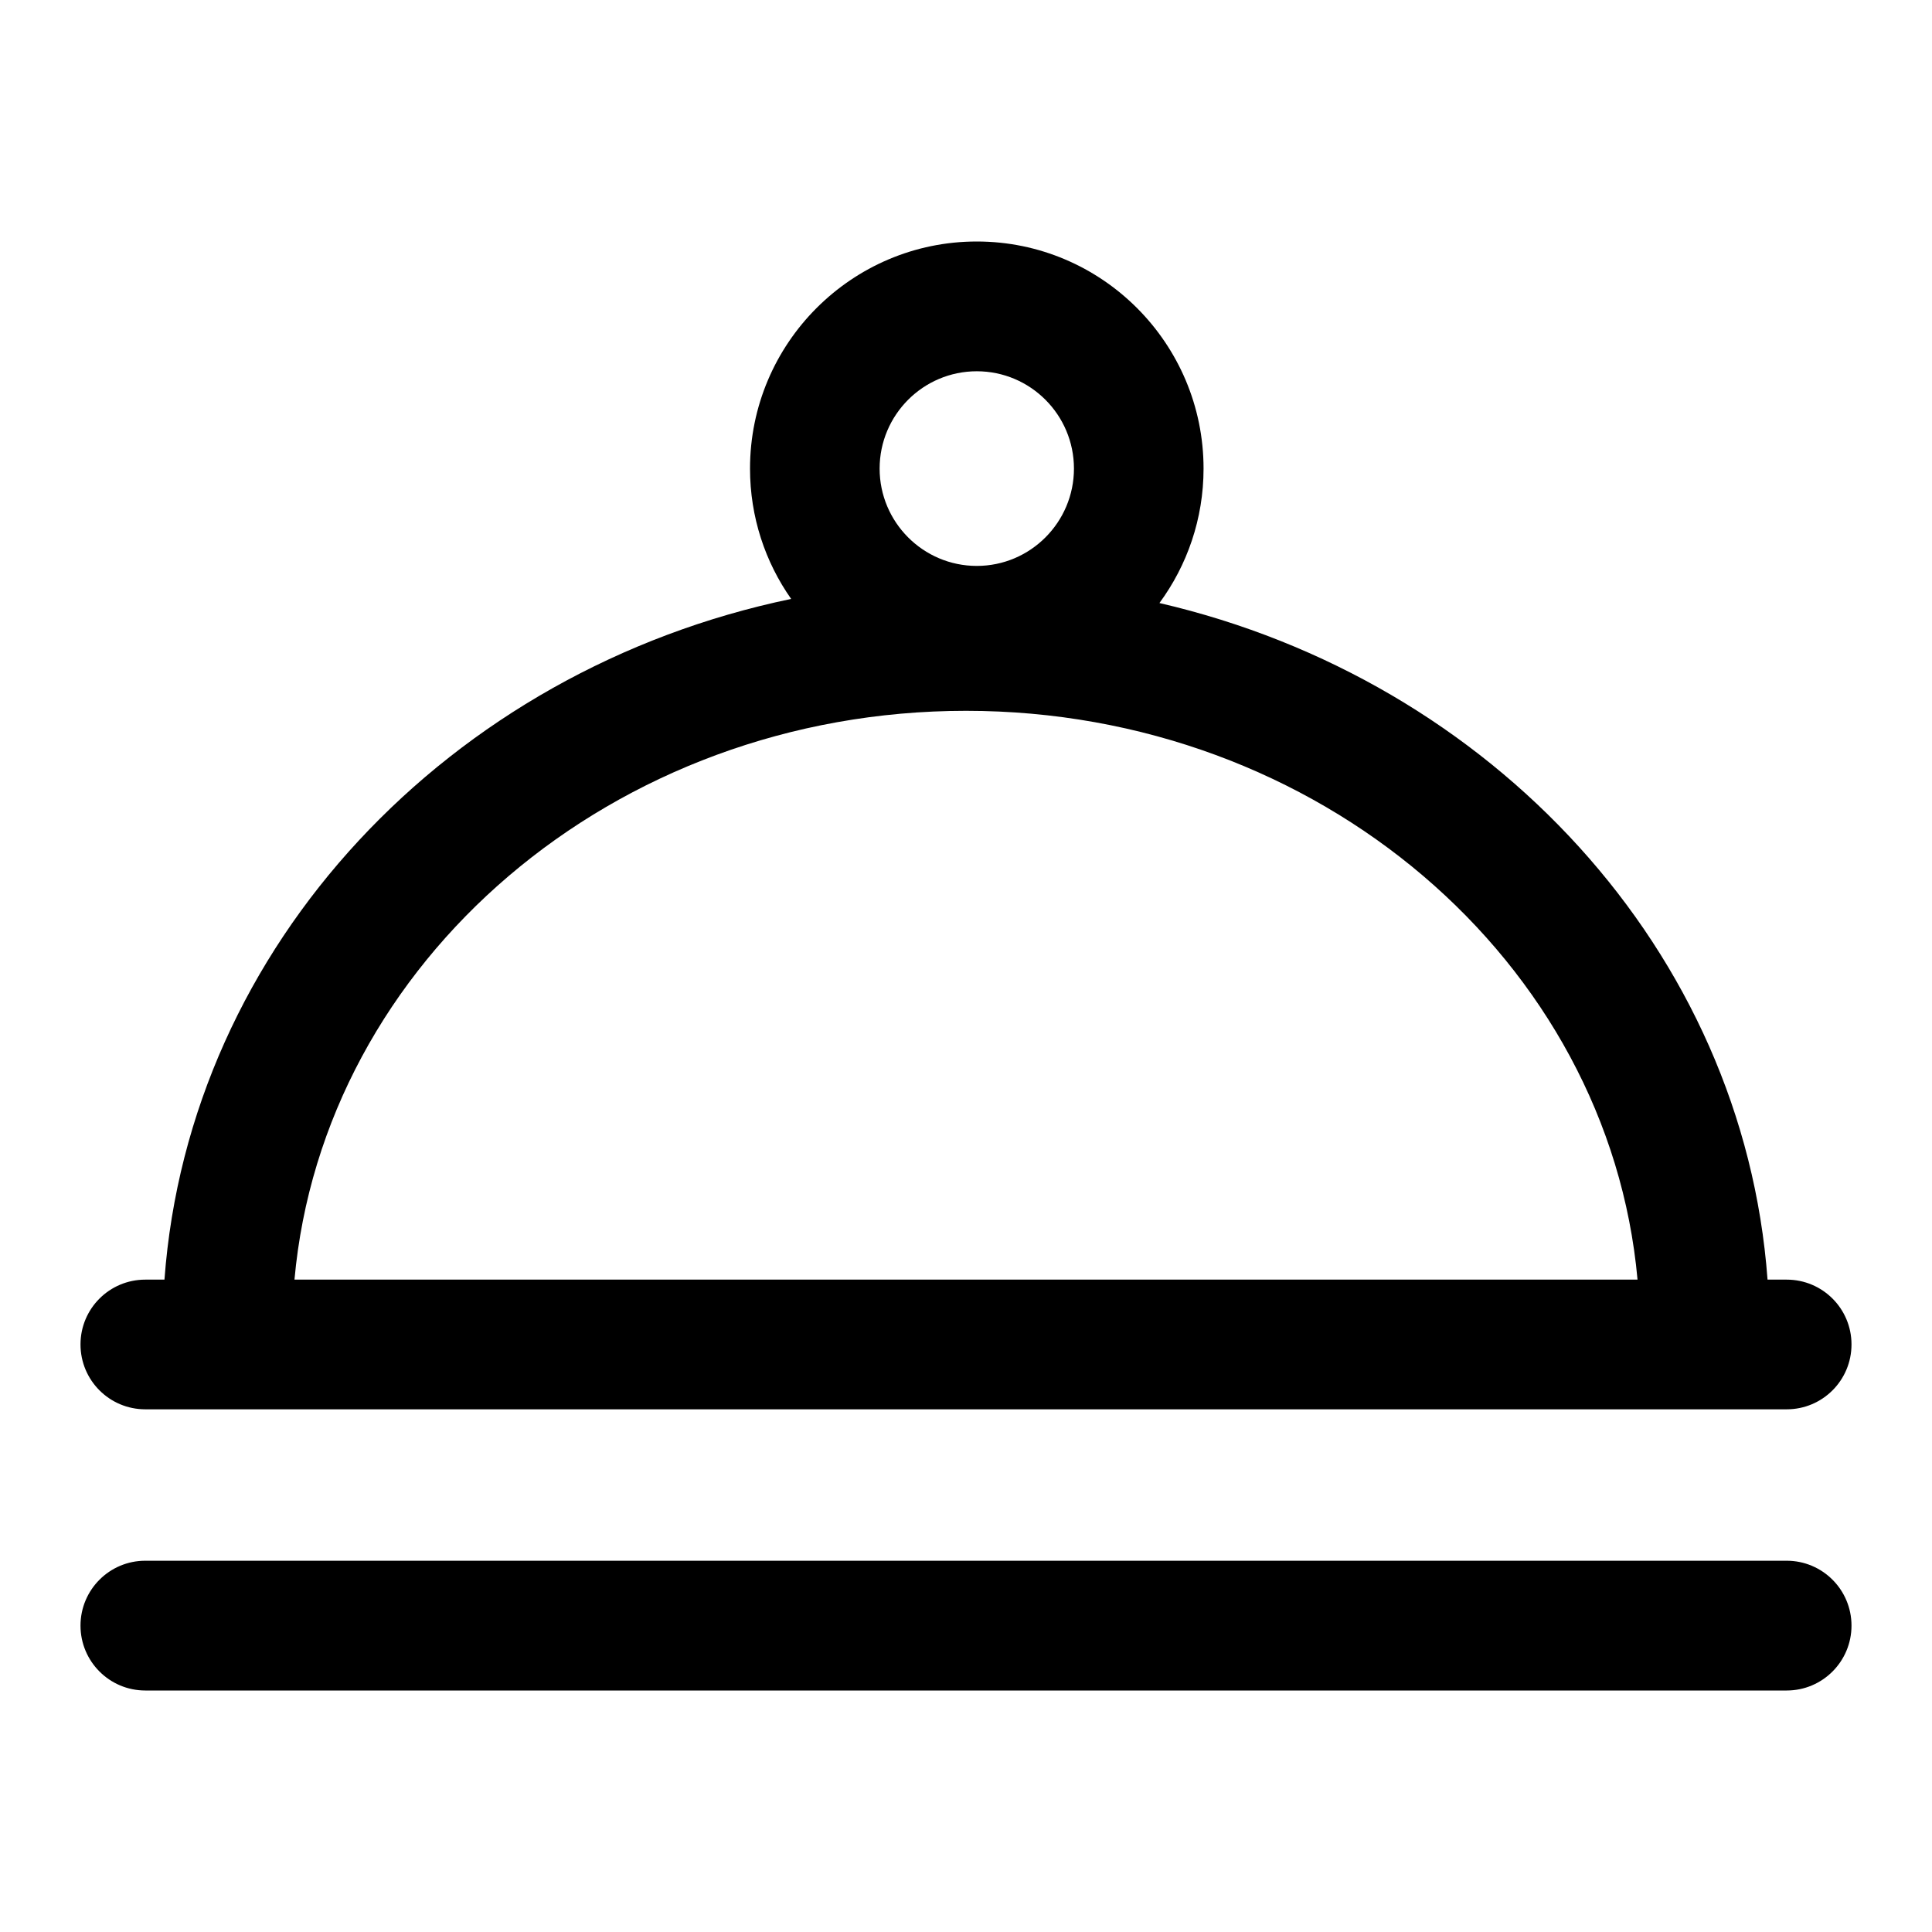 <svg width="24" height="24" viewBox="0 0 24 24" xmlns="http://www.w3.org/2000/svg">
<path fill-rule="evenodd" clip-rule="evenodd" d="M9.317 5.821C9.317 4.265 10.581 3 12.134 3C13.687 3 14.951 4.265 14.951 5.821C14.951 6.445 14.747 7.023 14.403 7.491C18.534 8.448 21.657 11.815 21.957 15.896H22.195C22.64 15.896 23 16.256 23 16.701C23 17.147 22.64 17.507 22.195 17.507H1.805C1.36 17.507 1 17.147 1 16.701C1 16.256 1.36 15.896 1.805 15.896H2.043C2.349 11.739 5.583 8.323 9.828 7.44C9.506 6.982 9.317 6.423 9.317 5.821ZM10.927 5.821C10.927 6.487 11.468 7.03 12.134 7.03C12.8 7.03 13.341 6.487 13.341 5.821C13.341 5.154 12.8 4.612 12.134 4.612C11.468 4.612 10.927 5.154 10.927 5.821ZM20.342 15.896C19.985 11.944 16.38 8.83 12 8.83C7.62 8.83 4.015 11.944 3.658 15.896H20.342ZM22.195 19.388H1.805C1.36 19.388 1 19.749 1 20.194C1 20.639 1.36 21 1.805 21H22.195C22.64 21 23 20.639 23 20.194C23 19.749 22.64 19.388 22.195 19.388Z"/>
</svg>
